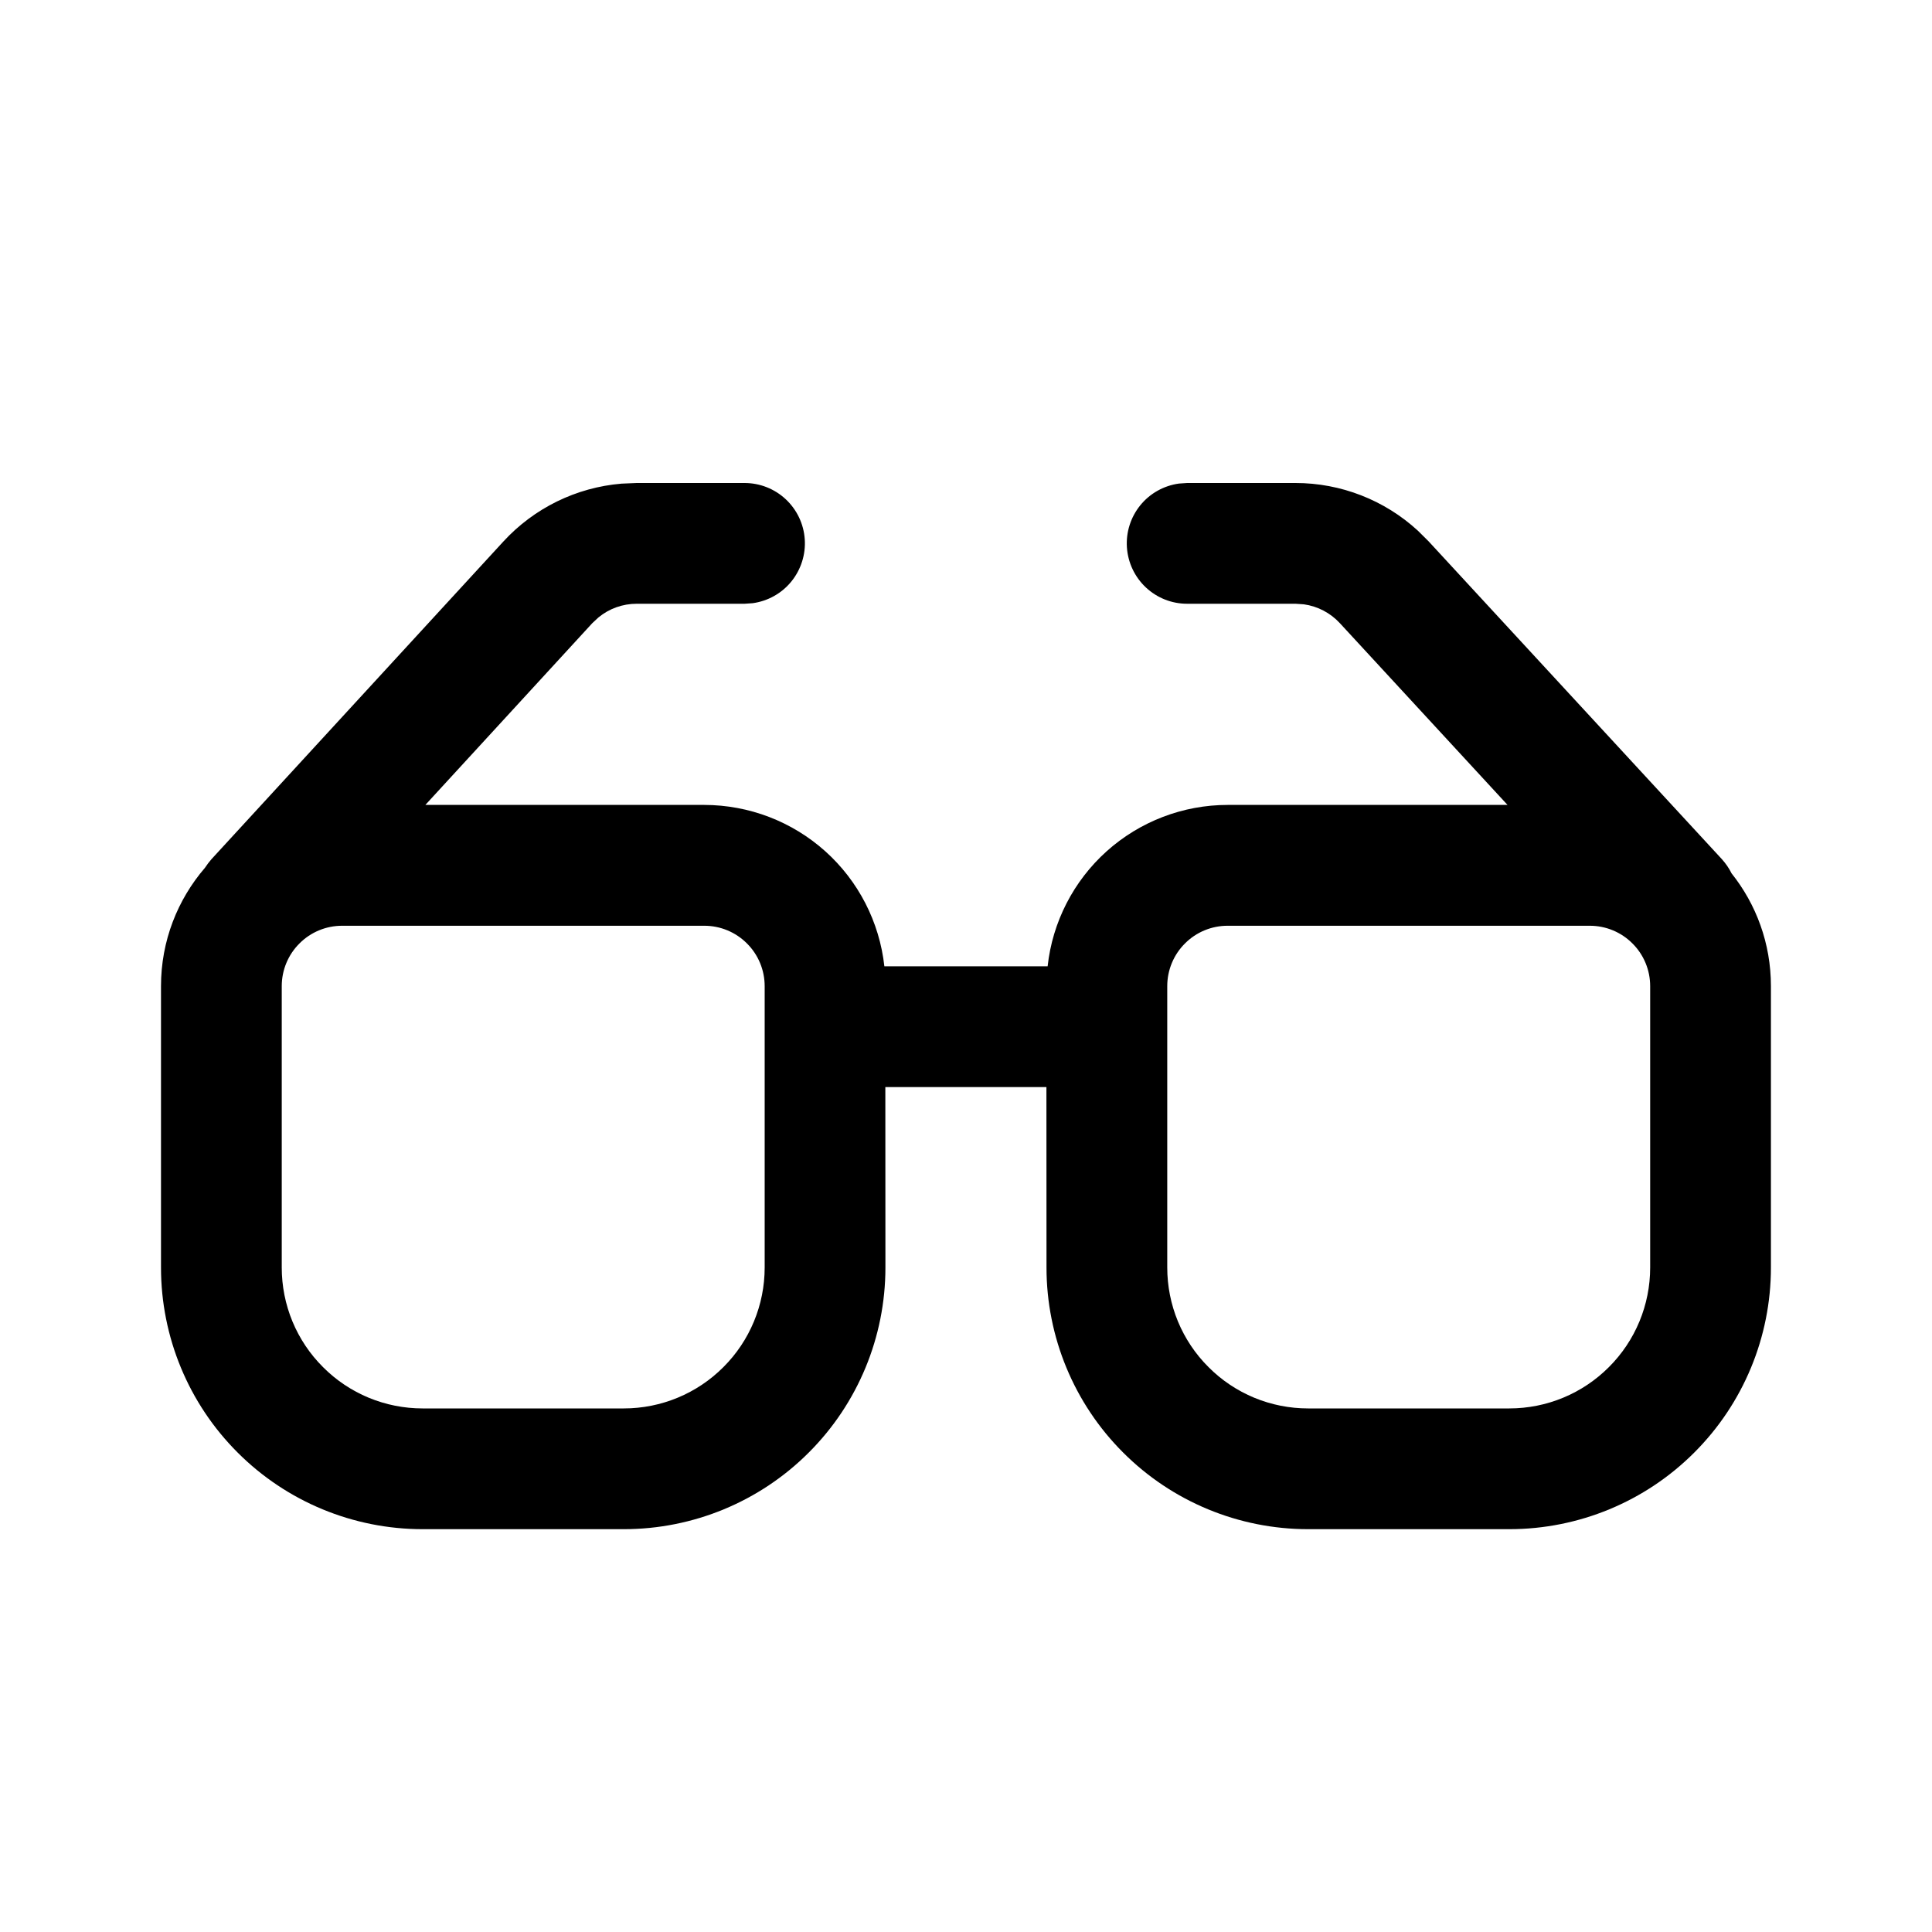<svg width="24" height="24" viewBox="0 0 24 24" xmlns="http://www.w3.org/2000/svg">
<path d="M7.909 6H9.249C9.439 6 9.622 6.072 9.761 6.202C9.9 6.332 9.984 6.509 9.997 6.699C10.01 6.888 9.95 7.076 9.831 7.223C9.711 7.371 9.539 7.467 9.351 7.493L9.25 7.5H7.91C7.735 7.5 7.567 7.56 7.433 7.671L7.357 7.742L5.284 9.999L8.749 9.999C9.304 10 9.838 10.204 10.251 10.574C10.664 10.944 10.925 11.453 10.986 12.004H13.014C13.074 11.453 13.336 10.944 13.748 10.574C14.161 10.204 14.696 9.999 15.251 9.999L18.727 9.999L16.645 7.742C16.527 7.614 16.369 7.531 16.197 7.507L16.093 7.5H14.746C14.556 7.5 14.374 7.428 14.235 7.298C14.096 7.168 14.012 6.99 13.999 6.801C13.986 6.611 14.046 6.424 14.165 6.277C14.285 6.129 14.457 6.033 14.645 6.007L14.747 6H16.093C16.656 6 17.198 6.211 17.613 6.592L17.746 6.724L21.388 10.671C21.438 10.726 21.479 10.786 21.51 10.849C21.816 11.233 21.999 11.72 21.999 12.249V15.746C21.999 16.608 21.657 17.435 21.047 18.044C20.438 18.654 19.611 18.996 18.749 18.996H16.25C15.388 18.996 14.561 18.654 13.952 18.044C13.342 17.435 13 16.608 13 15.746L12.999 13.504H10.998L10.999 15.746C10.999 16.608 10.657 17.435 10.047 18.044C9.438 18.654 8.611 18.996 7.749 18.996H5.25C4.388 18.996 3.561 18.654 2.952 18.044C2.342 17.435 2 16.608 2 15.746V12.25C2 11.688 2.206 11.175 2.546 10.78L2.584 10.726L2.627 10.673L6.252 6.728C6.634 6.312 7.158 6.055 7.721 6.008L7.909 6H9.249H7.909V6ZM8.749 11.5H4.25C4.051 11.5 3.86 11.579 3.72 11.72C3.579 11.86 3.5 12.051 3.5 12.25V15.746C3.5 15.976 3.545 16.203 3.633 16.416C3.721 16.628 3.85 16.821 4.013 16.983C4.175 17.146 4.368 17.275 4.58 17.363C4.793 17.451 5.02 17.496 5.25 17.496H7.749C8.213 17.496 8.658 17.312 8.986 16.983C9.315 16.655 9.499 16.21 9.499 15.746V12.25C9.499 12.051 9.42 11.86 9.279 11.72C9.139 11.579 8.948 11.5 8.749 11.5ZM19.749 11.5H15.25C15.051 11.5 14.86 11.579 14.72 11.72C14.579 11.86 14.5 12.051 14.5 12.25V15.746C14.5 15.976 14.545 16.203 14.633 16.416C14.721 16.628 14.85 16.821 15.013 16.983C15.175 17.146 15.368 17.275 15.58 17.363C15.793 17.451 16.02 17.496 16.25 17.496H18.749C19.213 17.496 19.658 17.312 19.986 16.983C20.315 16.655 20.499 16.21 20.499 15.746V12.25C20.499 12.051 20.42 11.86 20.279 11.72C20.139 11.579 19.948 11.5 19.749 11.5Z" />
</svg>
